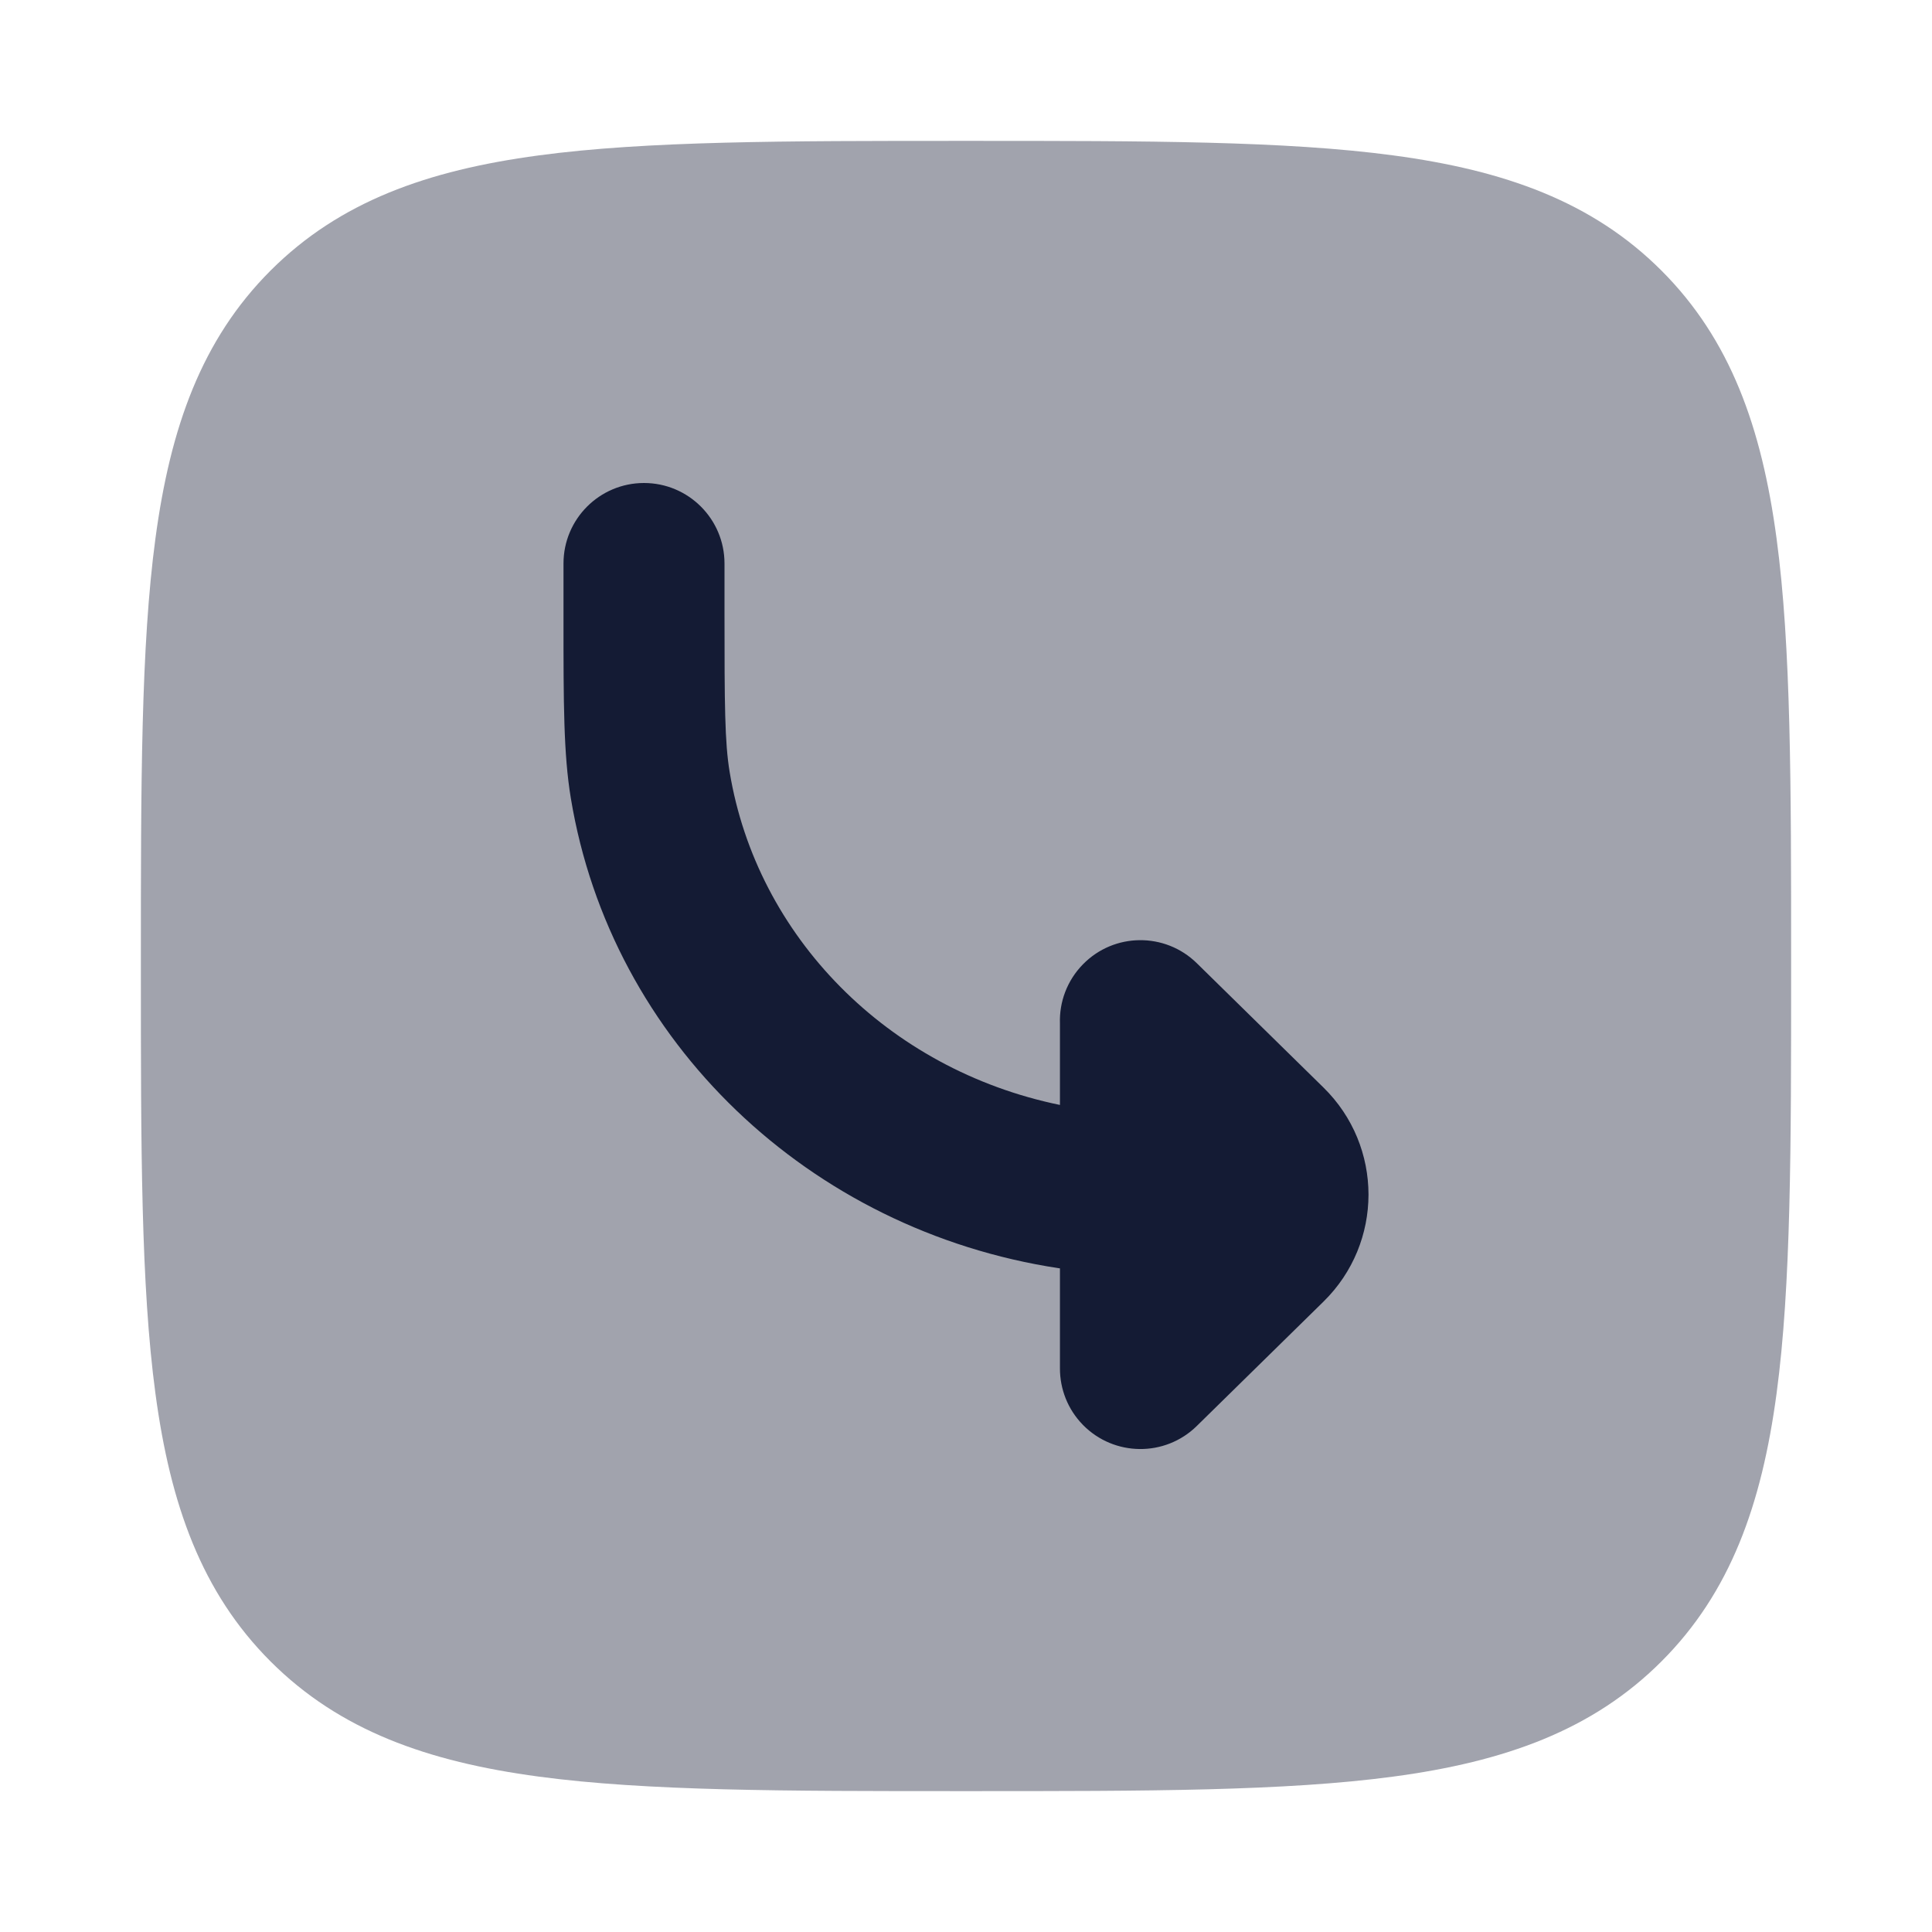<svg width="24" height="24" viewBox="0 0 24 24" fill="none" xmlns="http://www.w3.org/2000/svg">
<path opacity="0.4" d="M12.057 22.25C14.248 22.25 15.969 22.25 17.312 22.069C18.689 21.884 19.781 21.497 20.639 20.639C21.497 19.781 21.884 18.689 22.069 17.312C22.25 15.969 22.25 14.248 22.25 12.057V12.057V11.943V11.943C22.25 9.752 22.25 8.031 22.069 6.688C21.884 5.311 21.497 4.219 20.639 3.361C19.781 2.503 18.689 2.116 17.312 1.931C15.969 1.75 14.248 1.75 12.057 1.75H12.057H11.943H11.943C9.752 1.75 8.031 1.75 6.688 1.931C5.311 2.116 4.219 2.503 3.361 3.361C2.503 4.219 2.116 5.311 1.931 6.688C1.75 8.031 1.75 9.752 1.75 11.943V12.057C1.75 14.248 1.75 15.969 1.931 17.312C2.116 18.689 2.503 19.781 3.361 20.639C4.219 21.497 5.311 21.884 6.688 22.069C8.031 22.25 9.752 22.25 11.943 22.25H12.057Z" fill="#141B34"/>
<path d="M13.453 17.701C13.84 18.095 14.473 18.101 14.867 17.714L16.441 16.169C16.813 15.804 16.999 15.323 17 14.842L17 14.84L17 14.837C16.999 14.356 16.813 13.875 16.441 13.51L14.867 11.965C14.473 11.579 13.84 11.584 13.453 11.979C13.254 12.182 13.158 12.449 13.167 12.713L13.167 13.726C11.023 13.285 9.401 11.63 9.064 9.59C9.003 9.222 9 8.763 9 7.603V7C9 6.448 8.552 6 8 6C7.448 6 7 6.448 7 7V7.603L7 7.711C7 8.728 7 9.365 7.091 9.915C7.591 12.946 10.057 15.284 13.151 15.754L13.167 15.756L13.167 17C13.167 17.253 13.262 17.506 13.453 17.701Z" fill="#141B34"/>
</svg>
